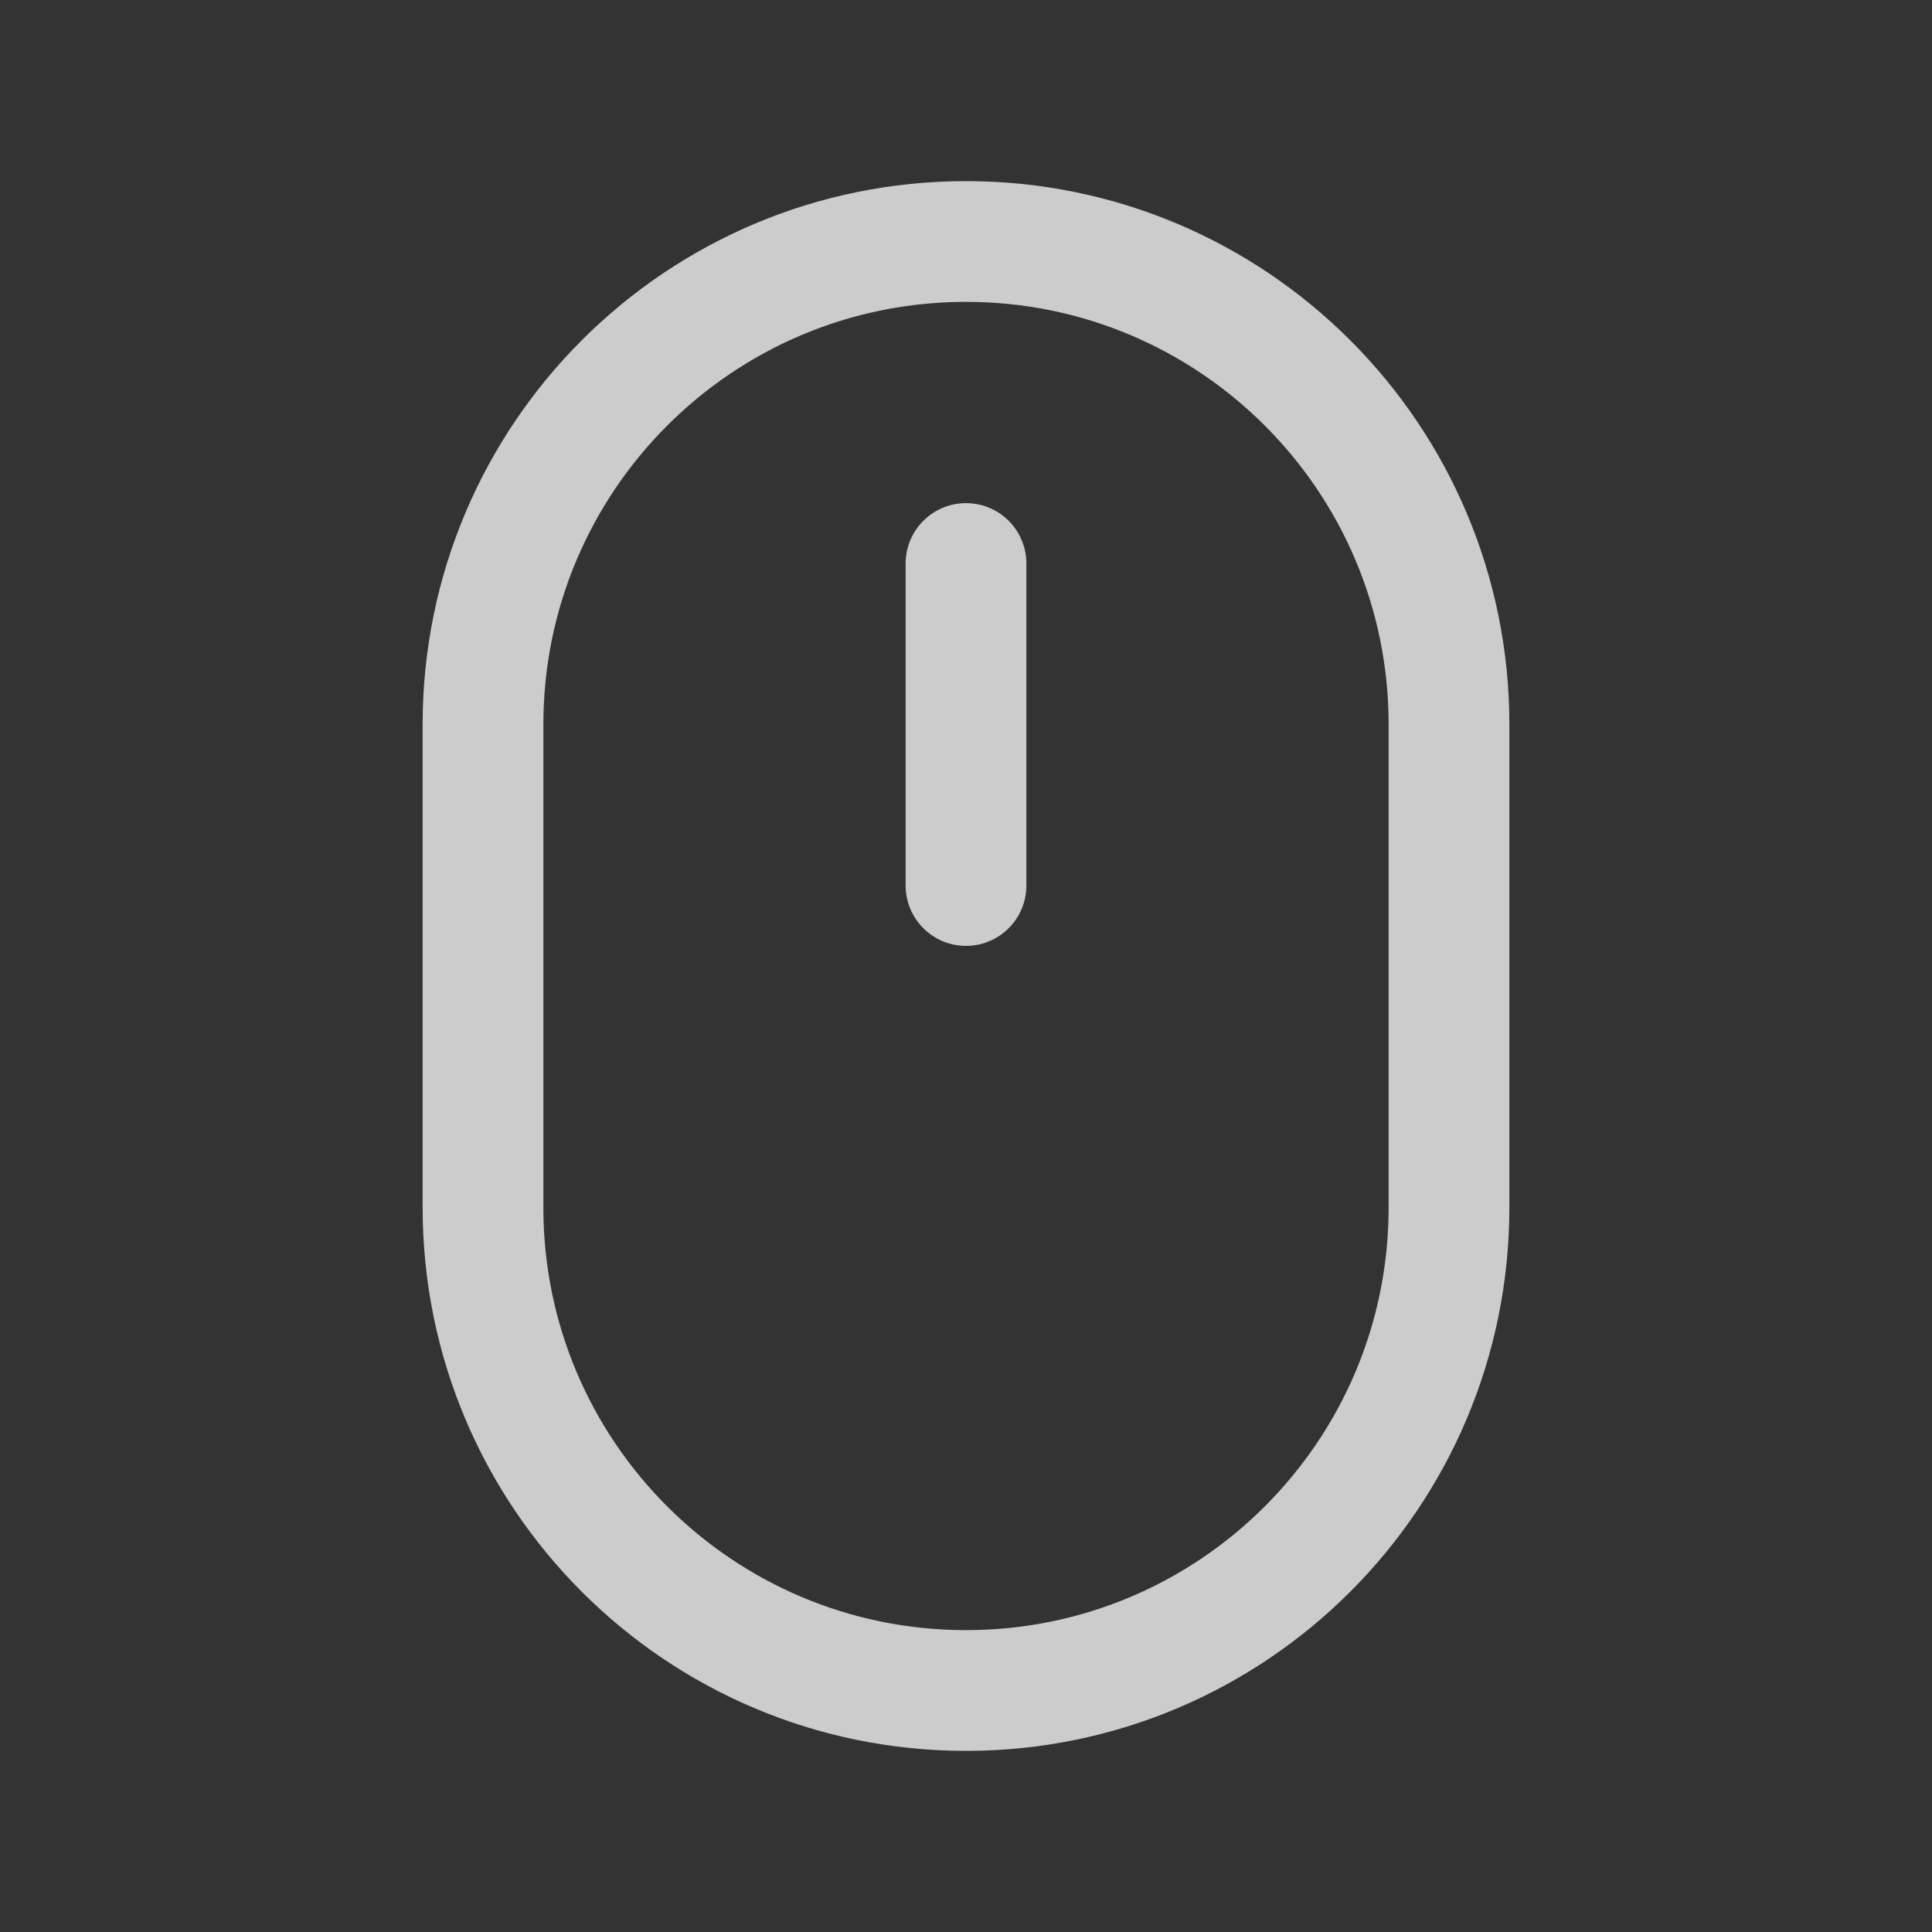 <svg width="24" height="24" viewBox="0 0 24 24" fill="none" xmlns="http://www.w3.org/2000/svg">
<rect x="0" y="0" width="24" height="24" fill="#333333" stroke="none"/>
<path d="M18 9C18 5.686 15.314 3 12 3C8.686 3 6 5.686 6 9V15C6 18.314 8.686 21 12 21C15.314 21 18 18.314 18 15V9Z" stroke="white" stroke-opacity="0.75" stroke-width="1.5" stroke-linecap="round" stroke-linejoin="round"/>
<path d="M12 7V11" stroke="white" stroke-opacity="0.75" stroke-width="1.5" stroke-linecap="round" stroke-linejoin="round"/>
</svg>
